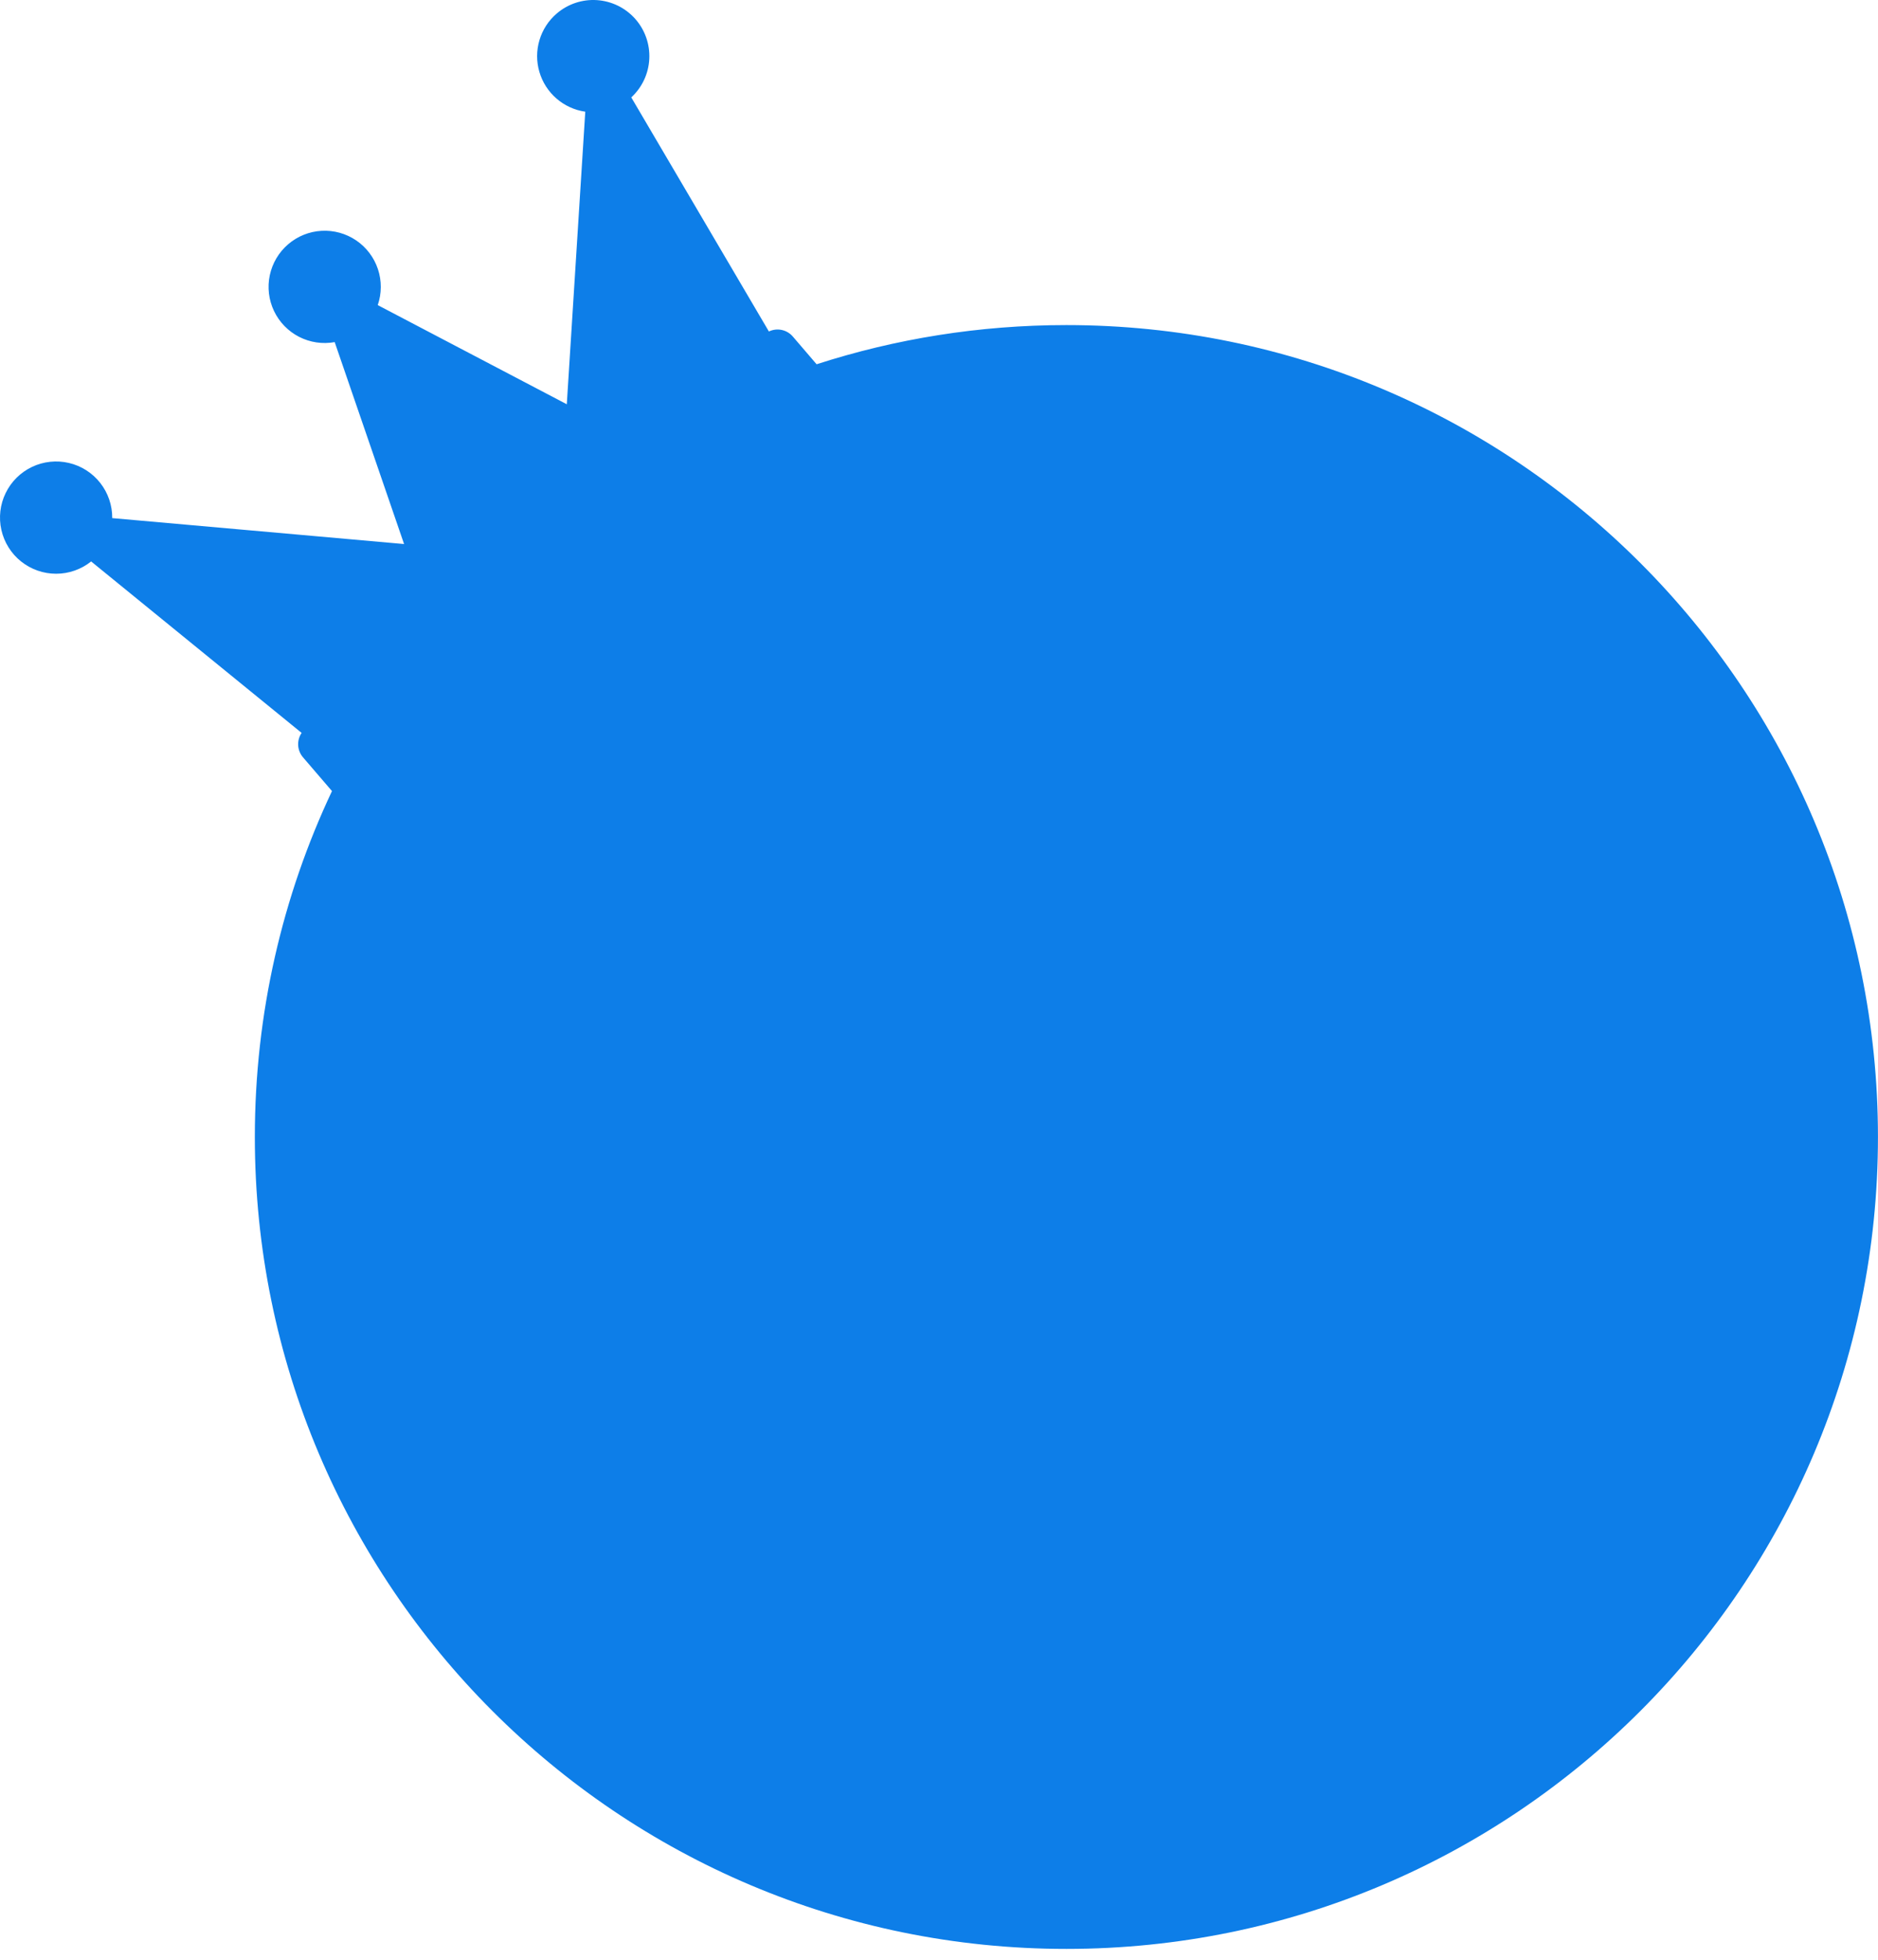 <svg width="139" height="145" viewBox="0 0 139 145" fill="none" xmlns="http://www.w3.org/2000/svg">
<path fill-rule="evenodd" clip-rule="evenodd" d="M39.928 2.97C40.155 2.205 40.598 1.522 41.204 1.003C42.029 0.293 43.101 -0.064 44.187 0.009C45.274 0.082 46.288 0.579 47.012 1.392C47.736 2.205 48.111 3.271 48.057 4.358C48.004 5.445 47.525 6.468 46.724 7.206L56.909 24.523C57.207 24.381 57.545 24.341 57.868 24.412C58.191 24.483 58.482 24.659 58.694 24.913L60.441 26.949C66.266 25.067 72.479 24.05 78.93 24.05C112.104 24.05 138.997 50.943 138.997 84.117C138.997 117.291 112.104 144.184 78.93 144.184C45.755 144.184 18.862 117.291 18.862 84.117C18.862 74.964 20.91 66.289 24.571 58.526C24.557 58.51 24.544 58.494 24.531 58.478L22.441 56.045C22.222 55.797 22.091 55.483 22.07 55.153C22.049 54.823 22.139 54.495 22.325 54.222L6.746 41.537C6.01 42.126 5.095 42.447 4.152 42.446C3.21 42.446 2.295 42.125 1.559 41.537C0.823 40.948 0.309 40.126 0.102 39.206C-0.106 38.287 0.006 37.324 0.419 36.477C0.831 35.629 1.519 34.947 2.371 34.542C3.222 34.138 4.186 34.035 5.104 34.251C6.021 34.466 6.838 34.988 7.42 35.73C8.002 36.471 8.314 37.389 8.306 38.331L29.908 40.249L24.772 25.31C23.874 25.473 22.949 25.335 22.137 24.92C21.326 24.504 20.673 23.832 20.281 23.009C19.889 22.186 19.779 21.256 19.968 20.364C20.157 19.472 20.634 18.667 21.326 18.073C22.017 17.478 22.885 17.128 23.796 17.077C24.706 17.025 25.608 17.274 26.363 17.786C27.118 18.298 27.683 19.044 27.971 19.909C28.26 20.774 28.256 21.71 27.959 22.573L41.951 29.908L43.319 8.264C42.529 8.151 41.789 7.812 41.186 7.289C40.584 6.766 40.145 6.081 39.921 5.315C39.698 4.549 39.7 3.735 39.928 2.97Z" fill="#0D7EE8"/>
</svg>
